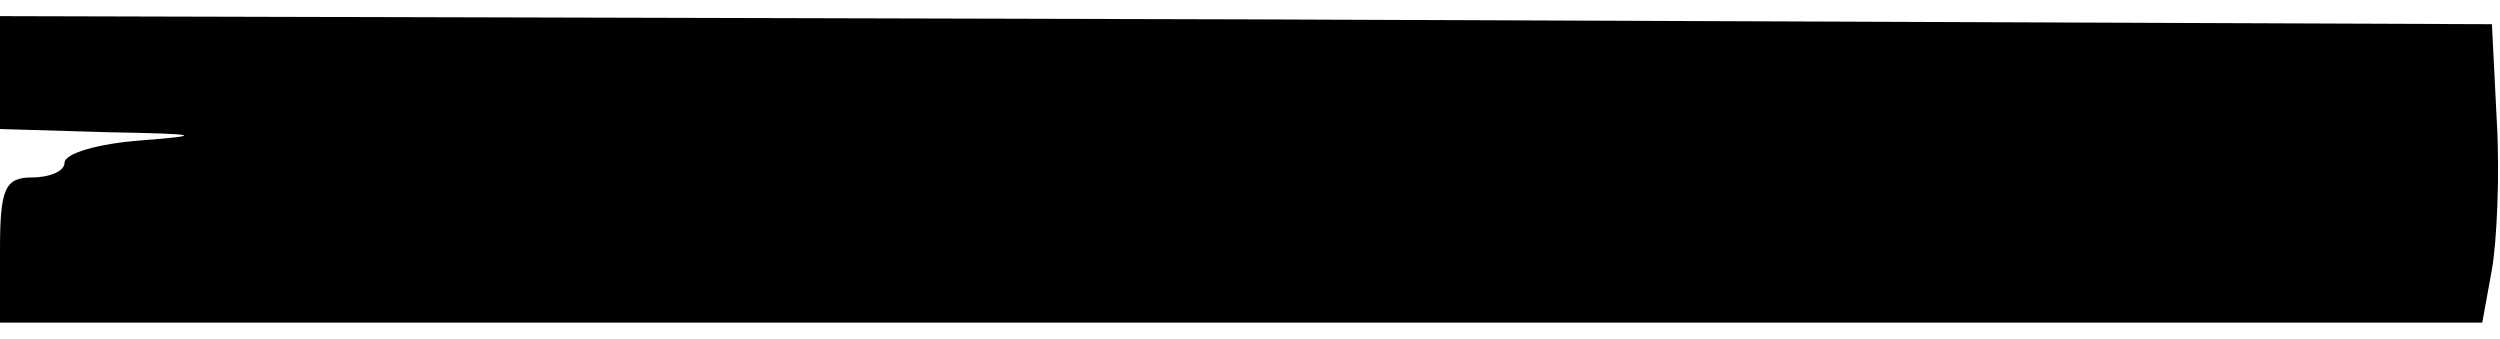 <?xml version="1.0" standalone="no"?>
<!DOCTYPE svg PUBLIC "-//W3C//DTD SVG 20010904//EN"
 "http://www.w3.org/TR/2001/REC-SVG-20010904/DTD/svg10.dtd">
<svg version="1.0" xmlns="http://www.w3.org/2000/svg"
 width="155pt" height="21pt" viewBox="0 0 155 21"
 preserveAspectRatio="xMidYMid meet">
<g transform="translate(0,21) scale(0.1,-0.1)"
fill="#000000" stroke="none">
<path d="M0 165 l0 -35 68 -2 c56 -1 59 -2 20 -5 -27 -2 -48 -8 -48 -14 0 -5
-9 -9 -20 -9 -17 0 -20 -7 -20 -45 l0 -45 770 0 769 0 6 33 c3 17 5 59 3 92
l-3 60 -772 3 -773 2 0 -35z"/>
</g>
</svg>
